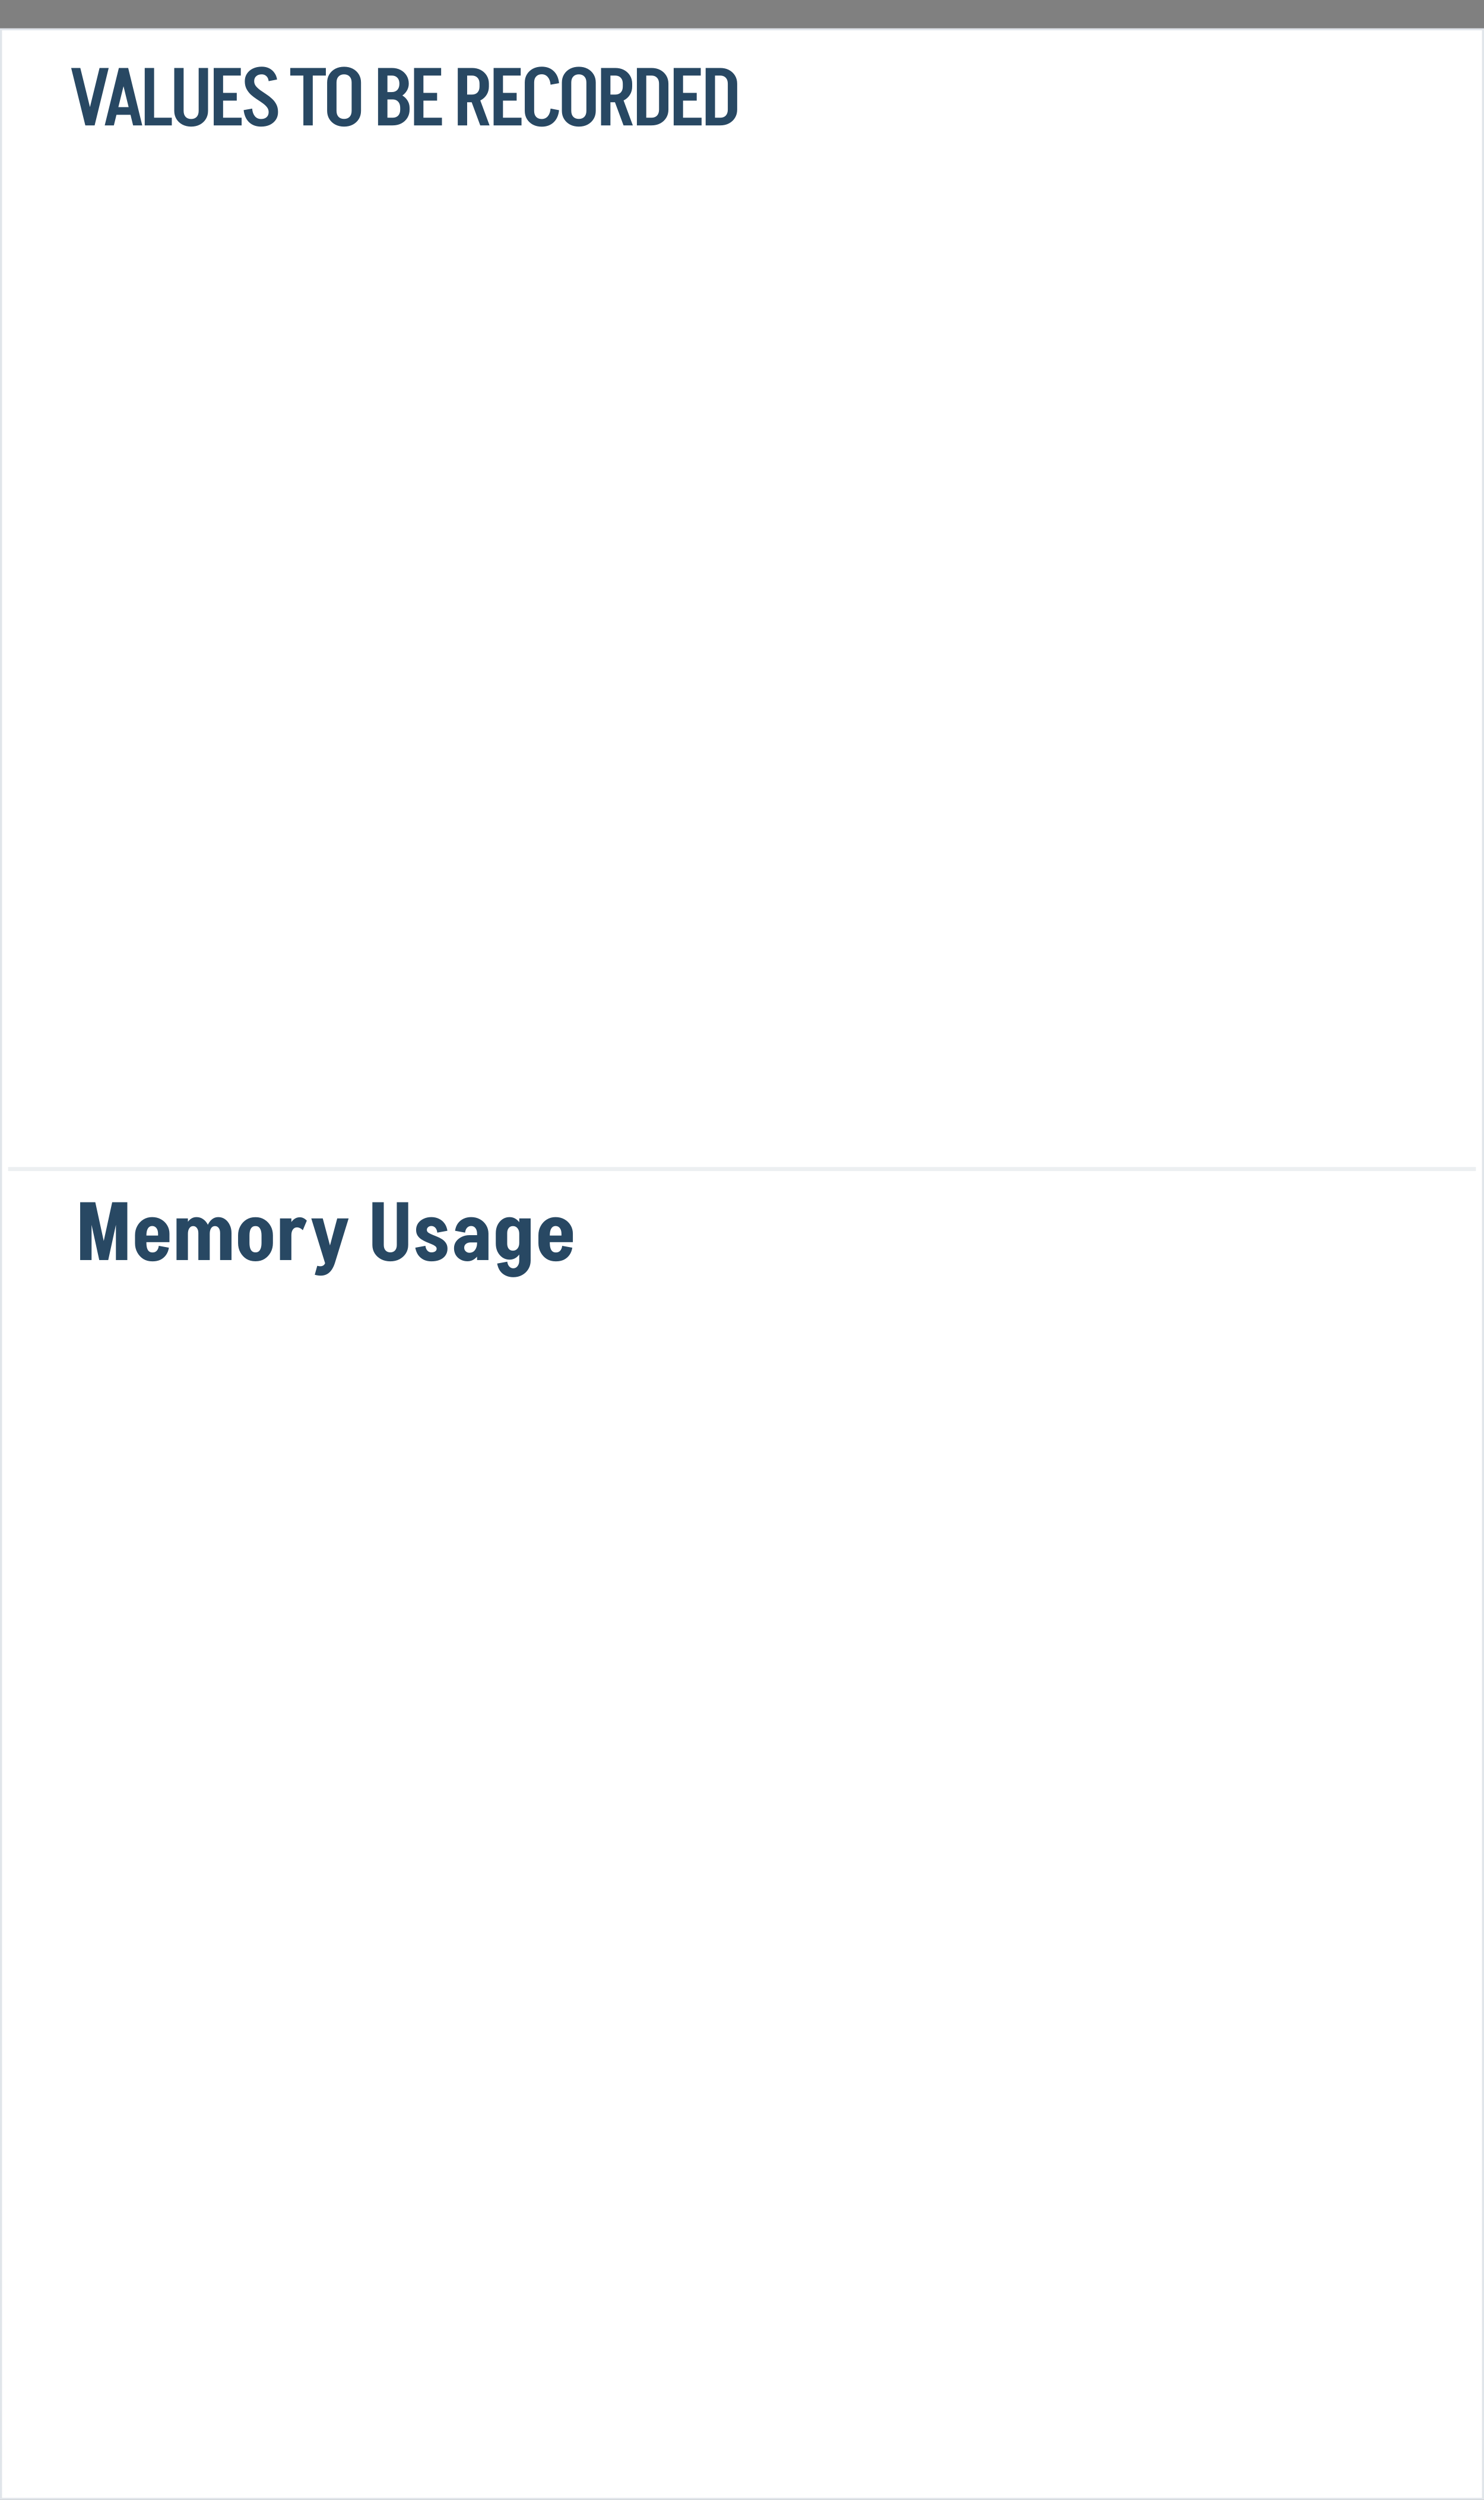 <svg width="734" height="1236" viewBox="0 0 734 1236" fill="none" xmlns="http://www.w3.org/2000/svg">
<rect x="0" y="0" width="734" height="1236" fill="#808080" stroke="none"/>
<rect x="0.5" y="14.5" width="733" height="1221" fill="white" stroke="#E1E5EA"/>
<path d="M49.25 623L55.49 594.4H59.77L53.53 623H49.25ZM49.09 623L42.85 594.4H47.13L53.37 623H49.09ZM39.65 623V594.4H45.29V623H39.65ZM57.33 623V594.4H62.97V623H57.33ZM69.735 614.16V610.88H83.815V614.16H69.735ZM75.215 623.64V619.24H75.575V623.64H75.215ZM66.775 614.68V610.72H72.415V614.68H66.775ZM78.175 610.88V610H83.815V610.88H78.175ZM83.815 610H78.175C78.175 608.827 77.908 607.893 77.375 607.2C76.842 606.507 76.122 606.16 75.215 606.16V601.76C76.868 601.76 78.335 602.12 79.615 602.84C80.922 603.56 81.948 604.547 82.695 605.8C83.442 607.027 83.815 608.427 83.815 610ZM78.535 615.96L83.535 616.88C83.322 618.267 82.855 619.467 82.135 620.48C81.415 621.493 80.495 622.28 79.375 622.84C78.255 623.373 76.988 623.64 75.575 623.64V619.24C76.348 619.24 77.002 618.96 77.535 618.4C78.068 617.813 78.402 617 78.535 615.96ZM66.775 610.76C66.775 609.027 67.148 607.493 67.895 606.16C68.642 604.8 69.642 603.733 70.895 602.96C72.175 602.16 73.628 601.76 75.255 601.76V606.16C74.348 606.16 73.642 606.573 73.135 607.4C72.655 608.2 72.415 609.32 72.415 610.76H66.775ZM66.775 614.64H72.415C72.415 616.08 72.655 617.213 73.135 618.04C73.642 618.84 74.348 619.24 75.255 619.24V623.64C73.628 623.64 72.175 623.253 70.895 622.48C69.642 621.68 68.642 620.6 67.895 619.24C67.148 617.88 66.775 616.347 66.775 614.64ZM87.306 623V602.4H92.946V623H87.306ZM98.106 623V609.68H103.746V623H98.106ZM91.186 610C91.186 608.427 91.44 607.027 91.946 605.8C92.48 604.547 93.2 603.56 94.106 602.84C95.013 602.12 96.026 601.76 97.146 601.76L95.506 606.2C94.76 606.2 94.146 606.547 93.666 607.24C93.186 607.933 92.946 608.853 92.946 610H91.186ZM98.106 609.68C98.106 608.613 97.866 607.773 97.386 607.16C96.933 606.52 96.306 606.2 95.506 606.2L97.146 601.76C98.426 601.76 99.546 602.107 100.506 602.8C101.493 603.493 102.28 604.44 102.866 605.64C103.453 606.813 103.746 608.16 103.746 609.68H98.106ZM108.866 623V609.68H114.506V623H108.866ZM101.946 610C101.946 608.427 102.2 607.027 102.706 605.8C103.24 604.547 103.96 603.56 104.866 602.84C105.773 602.12 106.8 601.76 107.946 601.76L106.306 606.2C105.533 606.2 104.906 606.547 104.426 607.24C103.973 607.933 103.746 608.853 103.746 610H101.946ZM108.866 609.68C108.866 608.613 108.64 607.773 108.186 607.16C107.733 606.52 107.106 606.2 106.306 606.2L107.946 601.76C109.2 601.76 110.32 602.107 111.306 602.8C112.293 603.493 113.066 604.44 113.626 605.64C114.213 606.813 114.506 608.16 114.506 609.68H108.866ZM129.352 614.64V610.76H134.992V614.64H129.352ZM117.752 614.64V610.76H123.392V614.64H117.752ZM126.152 606.2V601.8H126.552V606.2H126.152ZM126.152 623.6V619.2H126.552V623.6H126.152ZM117.752 610.8C117.752 609.067 118.125 607.533 118.872 606.2C119.618 604.84 120.618 603.773 121.872 603C123.152 602.2 124.605 601.8 126.232 601.8V606.2C125.325 606.2 124.618 606.6 124.112 607.4C123.632 608.2 123.392 609.333 123.392 610.8H117.752ZM134.992 610.8H129.352C129.352 609.333 129.098 608.2 128.592 607.4C128.112 606.6 127.418 606.2 126.512 606.2V601.8C128.138 601.8 129.578 602.2 130.832 603C132.112 603.773 133.125 604.84 133.872 606.2C134.618 607.533 134.992 609.067 134.992 610.8ZM117.752 614.6H123.392C123.392 616.04 123.632 617.173 124.112 618C124.618 618.8 125.325 619.2 126.232 619.2V623.6C124.605 623.6 123.152 623.213 121.872 622.44C120.618 621.64 119.618 620.56 118.872 619.2C118.125 617.84 117.752 616.307 117.752 614.6ZM134.992 614.6C134.992 616.307 134.618 617.84 133.872 619.2C133.125 620.56 132.112 621.64 130.832 622.44C129.578 623.213 128.138 623.6 126.512 623.6V619.2C127.418 619.2 128.112 618.8 128.592 618C129.098 617.173 129.352 616.04 129.352 614.6H134.992ZM138.478 623V602.4H144.118V623H138.478ZM142.358 610.68C142.358 608.973 142.611 607.453 143.118 606.12C143.625 604.787 144.318 603.747 145.198 603C146.105 602.227 147.118 601.84 148.238 601.84L146.878 606.84C146.051 606.84 145.385 607.187 144.878 607.88C144.371 608.573 144.118 609.507 144.118 610.68H142.358ZM149.758 608.28C149.411 607.853 148.971 607.507 148.438 607.24C147.905 606.973 147.385 606.84 146.878 606.84L148.238 601.84C148.905 601.84 149.505 601.973 150.038 602.24C150.598 602.48 151.171 602.907 151.758 603.52L149.758 608.28ZM155.678 630.28L156.918 625.84C158.011 626.133 158.878 626.147 159.518 625.88C160.184 625.64 160.651 625.08 160.918 624.2H165.718C164.864 626.973 163.611 628.853 161.958 629.84C160.331 630.827 158.238 630.973 155.678 630.28ZM160.958 624.2L166.798 602.4H172.438L165.718 624.2H160.958ZM161.198 625.88L153.958 602.4H159.638L163.798 617.96L161.198 625.88ZM196.261 615.56V594.4H201.901V615.56H196.261ZM184.181 615.56V594.4H189.821V615.56H184.181ZM201.901 615.52C201.901 617.093 201.515 618.493 200.741 619.72C199.968 620.92 198.915 621.88 197.581 622.6C196.248 623.293 194.728 623.64 193.021 623.64V619.2C194.035 619.2 194.821 618.88 195.381 618.24C195.968 617.6 196.261 616.693 196.261 615.52H201.901ZM184.181 615.52H189.821C189.821 616.693 190.115 617.6 190.701 618.24C191.288 618.88 192.088 619.2 193.101 619.2V623.64C191.395 623.64 189.861 623.293 188.501 622.6C187.168 621.88 186.115 620.92 185.341 619.72C184.568 618.493 184.181 617.093 184.181 615.52ZM215.968 617.4C215.968 616.867 215.714 616.427 215.208 616.08C214.728 615.707 214.101 615.373 213.328 615.08C212.554 614.76 211.741 614.427 210.888 614.08C210.034 613.707 209.208 613.267 208.408 612.76C207.634 612.253 207.008 611.627 206.528 610.88C206.048 610.107 205.808 609.173 205.808 608.08C205.808 608.08 205.981 608.08 206.328 608.08C206.701 608.08 207.141 608.08 207.648 608.08C208.181 608.08 208.714 608.08 209.248 608.08C209.781 608.08 210.221 608.08 210.568 608.08C210.941 608.08 211.128 608.08 211.128 608.08C211.128 608.613 211.368 609.067 211.848 609.44C212.354 609.787 212.994 610.12 213.768 610.44C214.541 610.733 215.354 611.067 216.208 611.44C217.088 611.787 217.914 612.213 218.688 612.72C219.461 613.227 220.088 613.853 220.568 614.6C221.074 615.347 221.328 616.28 221.328 617.4C221.328 617.4 221.141 617.4 220.768 617.4C220.394 617.4 219.941 617.4 219.408 617.4C218.901 617.4 218.381 617.4 217.848 617.4C217.314 617.4 216.861 617.4 216.488 617.4C216.141 617.4 215.968 617.4 215.968 617.4ZM213.328 623.64V619.2C214.128 619.2 214.768 619.04 215.248 618.72C215.728 618.373 215.968 617.933 215.968 617.4H221.328C221.328 618.653 220.994 619.76 220.328 620.72C219.688 621.653 218.768 622.373 217.568 622.88C216.394 623.387 214.981 623.64 213.328 623.64ZM205.808 608.08C205.808 606.88 206.128 605.8 206.768 604.84C207.434 603.88 208.341 603.133 209.488 602.6C210.634 602.04 211.914 601.76 213.328 601.76V606.16C212.714 606.16 212.194 606.347 211.768 606.72C211.341 607.093 211.128 607.547 211.128 608.08H205.808ZM210.408 615.96C210.541 617 210.874 617.8 211.408 618.36C211.941 618.92 212.594 619.2 213.368 619.2V623.64C211.954 623.64 210.688 623.373 209.568 622.84C208.448 622.28 207.528 621.493 206.808 620.48C206.114 619.44 205.648 618.24 205.408 616.88L210.408 615.96ZM216.288 609.44C216.154 608.373 215.821 607.56 215.288 607C214.754 606.44 214.101 606.16 213.328 606.16V601.76C214.741 601.76 216.008 602.04 217.128 602.6C218.248 603.133 219.168 603.907 219.888 604.92C220.608 605.907 221.074 607.107 221.288 608.52L216.288 609.44ZM235.958 623V609.68H241.598V623H235.958ZM231.278 623.6L232.158 619.4C232.904 619.4 233.558 619.213 234.118 618.84C234.678 618.44 235.118 617.88 235.438 617.16C235.784 616.44 235.958 615.573 235.958 614.56L238.318 614.28C238.318 616.067 237.998 617.667 237.358 619.08C236.718 620.493 235.864 621.6 234.798 622.4C233.731 623.2 232.558 623.6 231.278 623.6ZM231.278 623.6C229.971 623.6 228.811 623.32 227.798 622.76C226.784 622.2 225.984 621.44 225.398 620.48C224.838 619.493 224.558 618.387 224.558 617.16L229.598 616.88C229.598 617.6 229.851 618.2 230.358 618.68C230.864 619.16 231.464 619.4 232.158 619.4L231.278 623.6ZM224.558 617.16C224.558 615.907 224.891 614.8 225.558 613.84C226.251 612.88 227.171 612.12 228.318 611.56C229.491 610.973 230.811 610.68 232.278 610.68L232.878 614.28C231.864 614.28 231.064 614.52 230.478 615C229.891 615.453 229.598 616.08 229.598 616.88L224.558 617.16ZM232.878 614.28L232.278 610.68H237.398V614.28H232.878ZM235.958 614.56V609.96H238.318V614.28L235.958 614.56ZM241.598 610H235.958C235.958 608.827 235.691 607.893 235.158 607.2C234.624 606.507 233.904 606.16 232.998 606.16V601.76C234.651 601.76 236.118 602.12 237.398 602.84C238.704 603.56 239.731 604.547 240.478 605.8C241.224 607.027 241.598 608.427 241.598 610ZM230.038 609.44L225.078 608.52C225.291 607.107 225.744 605.907 226.438 604.92C227.158 603.907 228.078 603.133 229.198 602.6C230.344 602.04 231.624 601.76 233.038 601.76V606.16C232.264 606.16 231.598 606.44 231.038 607C230.504 607.56 230.171 608.373 230.038 609.44ZM256.822 623.56V602.4H262.462V623.56H256.822ZM245.222 614.88V609.68H250.862V614.88H245.222ZM250.862 609.72H245.222C245.222 608.2 245.515 606.84 246.102 605.64C246.715 604.44 247.529 603.493 248.542 602.8C249.582 602.107 250.755 601.76 252.062 601.76L253.702 606.2C252.822 606.2 252.129 606.52 251.622 607.16C251.115 607.773 250.862 608.627 250.862 609.72ZM258.582 610H256.822C256.822 608.853 256.529 607.933 255.942 607.24C255.382 606.547 254.635 606.2 253.702 606.2L252.062 601.76C253.289 601.76 254.395 602.12 255.382 602.84C256.369 603.56 257.142 604.547 257.702 605.8C258.289 607.027 258.582 608.427 258.582 610ZM250.862 614.84C250.862 615.933 251.115 616.8 251.622 617.44C252.129 618.053 252.822 618.36 253.702 618.36L252.062 622.8C250.755 622.8 249.582 622.453 248.542 621.76C247.529 621.067 246.715 620.12 246.102 618.92C245.515 617.72 245.222 616.36 245.222 614.84H250.862ZM258.582 614.52C258.582 616.093 258.289 617.507 257.702 618.76C257.142 619.987 256.369 620.973 255.382 621.72C254.395 622.44 253.289 622.8 252.062 622.8L253.702 618.36C254.635 618.36 255.382 618.013 255.942 617.32C256.529 616.627 256.822 615.693 256.822 614.52H258.582ZM262.462 623.24C262.462 624.813 262.089 626.213 261.342 627.44C260.595 628.693 259.569 629.68 258.262 630.4C256.955 631.12 255.489 631.48 253.862 631.48V627.08C254.742 627.08 255.449 626.72 255.982 626C256.542 625.307 256.822 624.387 256.822 623.24H262.462ZM250.902 623.8C251.035 624.84 251.369 625.64 251.902 626.2C252.462 626.787 253.115 627.08 253.862 627.08V631.48C252.475 631.48 251.209 631.2 250.062 630.64C248.942 630.107 248.022 629.333 247.302 628.32C246.609 627.307 246.142 626.107 245.902 624.72L250.902 623.8ZM269.266 614.16V610.88H283.346V614.16H269.266ZM274.746 623.64V619.24H275.106V623.64H274.746ZM266.306 614.68V610.72H271.946V614.68H266.306ZM277.706 610.88V610H283.346V610.88H277.706ZM283.346 610H277.706C277.706 608.827 277.44 607.893 276.906 607.2C276.373 606.507 275.653 606.16 274.746 606.16V601.76C276.4 601.76 277.866 602.12 279.146 602.84C280.453 603.56 281.48 604.547 282.226 605.8C282.973 607.027 283.346 608.427 283.346 610ZM278.066 615.96L283.066 616.88C282.853 618.267 282.386 619.467 281.666 620.48C280.946 621.493 280.026 622.28 278.906 622.84C277.786 623.373 276.52 623.64 275.106 623.64V619.24C275.88 619.24 276.533 618.96 277.066 618.4C277.6 617.813 277.933 617 278.066 615.96ZM266.306 610.76C266.306 609.027 266.68 607.493 267.426 606.16C268.173 604.8 269.173 603.733 270.426 602.96C271.706 602.16 273.16 601.76 274.786 601.76V606.16C273.88 606.16 273.173 606.573 272.666 607.4C272.186 608.2 271.946 609.32 271.946 610.76H266.306ZM266.306 614.64H271.946C271.946 616.08 272.186 617.213 272.666 618.04C273.173 618.84 273.88 619.24 274.786 619.24V623.64C273.16 623.64 271.706 623.253 270.426 622.48C269.173 621.68 268.173 620.6 267.426 619.24C266.68 617.88 266.306 616.347 266.306 614.64Z" fill="#284863"/>
<path d="M42.28 62L49.24 33.6H53.76L46.8 62H42.28ZM42.2 62L35.2 33.6H39.72L46.72 62H42.2ZM56.554 56.76V52.96H66.754V56.76H56.554ZM63.314 33.6L56.314 62H51.794L58.794 33.6H63.314ZM63.394 33.6L70.354 62H65.834L58.874 33.6H63.394ZM75.02 62V58.2H84.98V62H75.02ZM71.58 62V33.6H76.22V62H71.58ZM98.261 54.84V33.6H102.901V54.84H98.261ZM86.181 54.84V33.6H90.821V54.84H86.181ZM102.901 54.8C102.901 56.32 102.541 57.667 101.821 58.84C101.101 60.013 100.115 60.933 98.861 61.6C97.608 62.267 96.155 62.6 94.501 62.6V58.84C95.675 58.84 96.595 58.493 97.261 57.8C97.928 57.08 98.261 56.08 98.261 54.8H102.901ZM86.181 54.8H90.821C90.821 56.08 91.155 57.08 91.821 57.8C92.488 58.493 93.408 58.84 94.581 58.84V62.6C92.955 62.6 91.501 62.267 90.221 61.6C88.968 60.933 87.981 60.013 87.261 58.84C86.541 57.667 86.181 56.32 86.181 54.8ZM108.745 62V58.2H119.505V62H108.745ZM109.145 49.76V45.92H117.105V49.76H109.145ZM105.705 33.6H110.345V62H105.705V33.6ZM109.145 33.6H119.105V37.36H109.145V33.6ZM132.877 55.44C132.877 54.507 132.597 53.693 132.037 53C131.477 52.28 130.744 51.6 129.837 50.96C128.957 50.32 128.011 49.68 126.997 49.04C125.984 48.373 125.024 47.64 124.117 46.84C123.237 46.013 122.504 45.053 121.917 43.96C121.357 42.867 121.077 41.587 121.077 40.12H125.717C125.717 41.027 125.997 41.84 126.557 42.56C127.144 43.28 127.877 43.96 128.757 44.6C129.664 45.24 130.624 45.893 131.637 46.56C132.651 47.2 133.597 47.933 134.477 48.76C135.384 49.56 136.117 50.507 136.677 51.6C137.237 52.667 137.517 53.947 137.517 55.44H132.877ZM121.077 40.16C121.077 38.72 121.437 37.467 122.157 36.4C122.877 35.307 123.864 34.467 125.117 33.88C126.397 33.267 127.851 32.96 129.477 32.96V36.76C128.304 36.76 127.384 37.067 126.717 37.68C126.051 38.267 125.717 39.093 125.717 40.16H121.077ZM137.517 55.4C137.517 56.867 137.157 58.133 136.437 59.2C135.717 60.267 134.731 61.107 133.477 61.72C132.224 62.307 130.771 62.6 129.117 62.6V58.84C130.291 58.84 131.211 58.533 131.877 57.92C132.544 57.307 132.877 56.467 132.877 55.4H137.517ZM132.877 40.12C132.744 39 132.357 38.16 131.717 37.6C131.104 37.04 130.357 36.76 129.477 36.76V32.96C130.837 32.96 132.051 33.227 133.117 33.76C134.184 34.293 135.051 35.04 135.717 36C136.411 36.933 136.851 38.04 137.037 39.32L132.877 40.12ZM124.717 53.68C124.851 55.28 125.304 56.547 126.077 57.48C126.851 58.387 127.864 58.84 129.117 58.84V62.6C126.691 62.6 124.717 61.88 123.197 60.44C121.704 59 120.811 57 120.517 54.44L124.717 53.68ZM143.573 37.36V33.6H161.173V37.36H143.573ZM150.053 62V33.6H154.693V62H150.053ZM173.922 54.84V40.72H178.562V54.84H173.922ZM161.802 54.84V40.72H166.442V54.84H161.802ZM178.562 40.8H173.922C173.922 39.52 173.588 38.533 172.922 37.84C172.255 37.12 171.335 36.76 170.162 36.76V33C171.815 33 173.268 33.333 174.522 34C175.775 34.667 176.762 35.587 177.482 36.76C178.202 37.933 178.562 39.28 178.562 40.8ZM161.802 40.8C161.802 39.28 162.162 37.933 162.882 36.76C163.602 35.587 164.588 34.667 165.842 34C167.122 33.333 168.575 33 170.202 33V36.76C169.028 36.76 168.108 37.12 167.442 37.84C166.775 38.533 166.442 39.52 166.442 40.8H161.802ZM178.562 54.8C178.562 56.32 178.202 57.667 177.482 58.84C176.762 60.013 175.775 60.933 174.522 61.6C173.268 62.267 171.815 62.6 170.162 62.6V58.8C171.335 58.8 172.255 58.453 172.922 57.76C173.588 57.04 173.922 56.053 173.922 54.8H178.562ZM161.802 54.8H166.442C166.442 56.053 166.775 57.04 167.442 57.76C168.108 58.453 169.028 58.8 170.202 58.8V62.6C168.575 62.6 167.122 62.267 165.842 61.6C164.588 60.933 163.602 60.013 162.882 58.84C162.162 57.667 161.802 56.32 161.802 54.8ZM193.786 48.76V45.52C194.959 45.52 195.879 45.16 196.546 44.44C197.213 43.693 197.546 42.667 197.546 41.36H202.186C202.186 42.747 201.813 44 201.066 45.12C200.346 46.24 199.346 47.133 198.066 47.8C196.813 48.44 195.386 48.76 193.786 48.76ZM190.826 62V58.2H194.226V62H190.826ZM190.826 49.16V45.52H194.186V49.16H190.826ZM197.946 54.24V53.32H202.586V54.24H197.946ZM197.946 53.36C197.946 52.027 197.613 51 196.946 50.28C196.279 49.533 195.359 49.16 194.186 49.16V45.92C195.786 45.92 197.213 46.253 198.466 46.92C199.746 47.56 200.746 48.44 201.466 49.56C202.213 50.68 202.586 51.947 202.586 53.36H197.946ZM190.826 37.36V33.6H193.826V37.36H190.826ZM202.186 41.4H197.546C197.546 40.12 197.213 39.133 196.546 38.44C195.879 37.72 194.959 37.36 193.786 37.36V33.6C195.439 33.6 196.893 33.933 198.146 34.6C199.399 35.267 200.386 36.187 201.106 37.36C201.826 38.533 202.186 39.88 202.186 41.4ZM202.586 54.2C202.586 55.72 202.226 57.067 201.506 58.24C200.786 59.413 199.799 60.333 198.546 61C197.293 61.667 195.839 62 194.186 62V58.2C195.359 58.2 196.279 57.853 196.946 57.16C197.613 56.44 197.946 55.453 197.946 54.2H202.586ZM186.986 62V33.6H191.626V62H186.986ZM207.831 62V58.2H218.591V62H207.831ZM208.231 49.76V45.92H216.191V49.76H208.231ZM204.791 33.6H209.431V62H204.791V33.6ZM208.231 33.6H218.191V37.36H208.231V33.6ZM237.536 62L232.496 48.4H237.096L242.136 62H237.536ZM230.056 50.56V46.76H233.456V50.56H230.056ZM230.056 37.36V33.6H233.456V37.36H230.056ZM237.176 42.8V41.36H241.816V42.8H237.176ZM241.816 41.4H237.176C237.176 40.12 236.842 39.133 236.176 38.44C235.509 37.72 234.589 37.36 233.416 37.36V33.6C235.069 33.6 236.522 33.933 237.776 34.6C239.029 35.267 240.016 36.187 240.736 37.36C241.456 38.533 241.816 39.88 241.816 41.4ZM241.816 42.76C241.816 44.28 241.456 45.627 240.736 46.8C240.016 47.973 239.029 48.893 237.776 49.56C236.522 50.227 235.069 50.56 233.416 50.56V46.76C234.589 46.76 235.509 46.413 236.176 45.72C236.842 45 237.176 44.013 237.176 42.76H241.816ZM226.416 62V33.6H231.056V62H226.416ZM247.182 62V58.2H257.942V62H247.182ZM247.582 49.76V45.92H255.542V49.76H247.582ZM244.142 33.6H248.782V62H244.142V33.6ZM247.582 33.6H257.542V37.36H247.582V33.6ZM259.555 54.84V40.72H264.195V54.84H259.555ZM259.555 40.76C259.555 39.24 259.915 37.893 260.635 36.72C261.355 35.547 262.341 34.627 263.595 33.96C264.875 33.293 266.328 32.96 267.955 32.96V36.72C266.781 36.72 265.861 37.08 265.195 37.8C264.528 38.493 264.195 39.48 264.195 40.76H259.555ZM259.555 54.84H264.195C264.195 56.093 264.528 57.08 265.195 57.8C265.861 58.493 266.781 58.84 267.955 58.84V62.64C266.328 62.64 264.875 62.307 263.595 61.64C262.341 60.973 261.355 60.053 260.635 58.88C259.915 57.707 259.555 56.36 259.555 54.84ZM272.315 41.88C272.181 40.28 271.728 39.027 270.955 38.12C270.181 37.187 269.168 36.72 267.915 36.72V32.96C270.341 32.96 272.315 33.68 273.835 35.12C275.355 36.533 276.248 38.533 276.515 41.12L272.315 41.88ZM272.315 53.68L276.515 54.48C276.248 57.04 275.355 59.04 273.835 60.48C272.315 61.92 270.341 62.64 267.915 62.64V58.84C269.168 58.84 270.181 58.387 270.955 57.48C271.728 56.573 272.181 55.307 272.315 53.68ZM290.031 54.84V40.72H294.671V54.84H290.031ZM277.911 54.84V40.72H282.551V54.84H277.911ZM294.671 40.8H290.031C290.031 39.52 289.698 38.533 289.031 37.84C288.364 37.12 287.444 36.76 286.271 36.76V33C287.924 33 289.378 33.333 290.631 34C291.884 34.667 292.871 35.587 293.591 36.76C294.311 37.933 294.671 39.28 294.671 40.8ZM277.911 40.8C277.911 39.28 278.271 37.933 278.991 36.76C279.711 35.587 280.698 34.667 281.951 34C283.231 33.333 284.684 33 286.311 33V36.76C285.138 36.76 284.218 37.12 283.551 37.84C282.884 38.533 282.551 39.52 282.551 40.8H277.911ZM294.671 54.8C294.671 56.32 294.311 57.667 293.591 58.84C292.871 60.013 291.884 60.933 290.631 61.6C289.378 62.267 287.924 62.6 286.271 62.6V58.8C287.444 58.8 288.364 58.453 289.031 57.76C289.698 57.04 290.031 56.053 290.031 54.8H294.671ZM277.911 54.8H282.551C282.551 56.053 282.884 57.04 283.551 57.76C284.218 58.453 285.138 58.8 286.311 58.8V62.6C284.684 62.6 283.231 62.267 281.951 61.6C280.698 60.933 279.711 60.013 278.991 58.84C278.271 57.667 277.911 56.32 277.911 54.8ZM308.403 62L303.363 48.4H307.963L313.003 62H308.403ZM300.923 50.56V46.76H304.323V50.56H300.923ZM300.923 37.36V33.6H304.323V37.36H300.923ZM308.043 42.8V41.36H312.683V42.8H308.043ZM312.683 41.4H308.043C308.043 40.12 307.709 39.133 307.043 38.44C306.376 37.72 305.456 37.36 304.283 37.36V33.6C305.936 33.6 307.389 33.933 308.643 34.6C309.896 35.267 310.883 36.187 311.603 37.36C312.323 38.533 312.683 39.88 312.683 41.4ZM312.683 42.76C312.683 44.28 312.323 45.627 311.603 46.8C310.883 47.973 309.896 48.893 308.643 49.56C307.389 50.227 305.936 50.56 304.283 50.56V46.76C305.456 46.76 306.376 46.413 307.043 45.72C307.709 45 308.043 44.013 308.043 42.76H312.683ZM297.283 62V33.6H301.923V62H297.283ZM325.969 54.24V41.36H330.609V54.24H325.969ZM318.649 62V58.2H322.209V62H318.649ZM318.649 37.36V33.6H322.209V37.36H318.649ZM318.649 37.36V33.6H322.209V37.36H318.649ZM330.609 41.4H325.969C325.969 40.12 325.636 39.133 324.969 38.44C324.303 37.72 323.383 37.36 322.209 37.36V33.6C323.863 33.6 325.316 33.933 326.569 34.6C327.823 35.267 328.809 36.187 329.529 37.36C330.249 38.533 330.609 39.88 330.609 41.4ZM330.609 54.2C330.609 55.72 330.249 57.067 329.529 58.24C328.809 59.413 327.823 60.333 326.569 61C325.316 61.667 323.863 62 322.209 62V58.2C323.383 58.2 324.303 57.853 324.969 57.16C325.636 56.44 325.969 55.453 325.969 54.2H330.609ZM315.009 62V33.6H319.649V62H315.009ZM336.245 62V58.2H347.005V62H336.245ZM336.645 49.76V45.92H344.605V49.76H336.645ZM333.205 33.6H337.845V62H333.205V33.6ZM336.645 33.6H346.605V37.36H336.645V33.6ZM359.977 54.24V41.36H364.617V54.24H359.977ZM352.657 62V58.2H356.217V62H352.657ZM352.657 37.36V33.6H356.217V37.36H352.657ZM352.657 37.36V33.6H356.217V37.36H352.657ZM364.617 41.4H359.977C359.977 40.12 359.644 39.133 358.977 38.44C358.311 37.72 357.391 37.36 356.217 37.36V33.6C357.871 33.6 359.324 33.933 360.577 34.6C361.831 35.267 362.817 36.187 363.537 37.36C364.257 38.533 364.617 39.88 364.617 41.4ZM364.617 54.2C364.617 55.72 364.257 57.067 363.537 58.24C362.817 59.413 361.831 60.333 360.577 61C359.324 61.667 357.871 62 356.217 62V58.2C357.391 58.2 358.311 57.853 358.977 57.16C359.644 56.44 359.977 55.453 359.977 54.2H364.617ZM349.017 62V33.6H353.657V62H349.017Z" fill="#284863"/>
<line x1="4" y1="578" x2="730" y2="578" stroke="#ECEFF1" stroke-width="2"/>
</svg>
